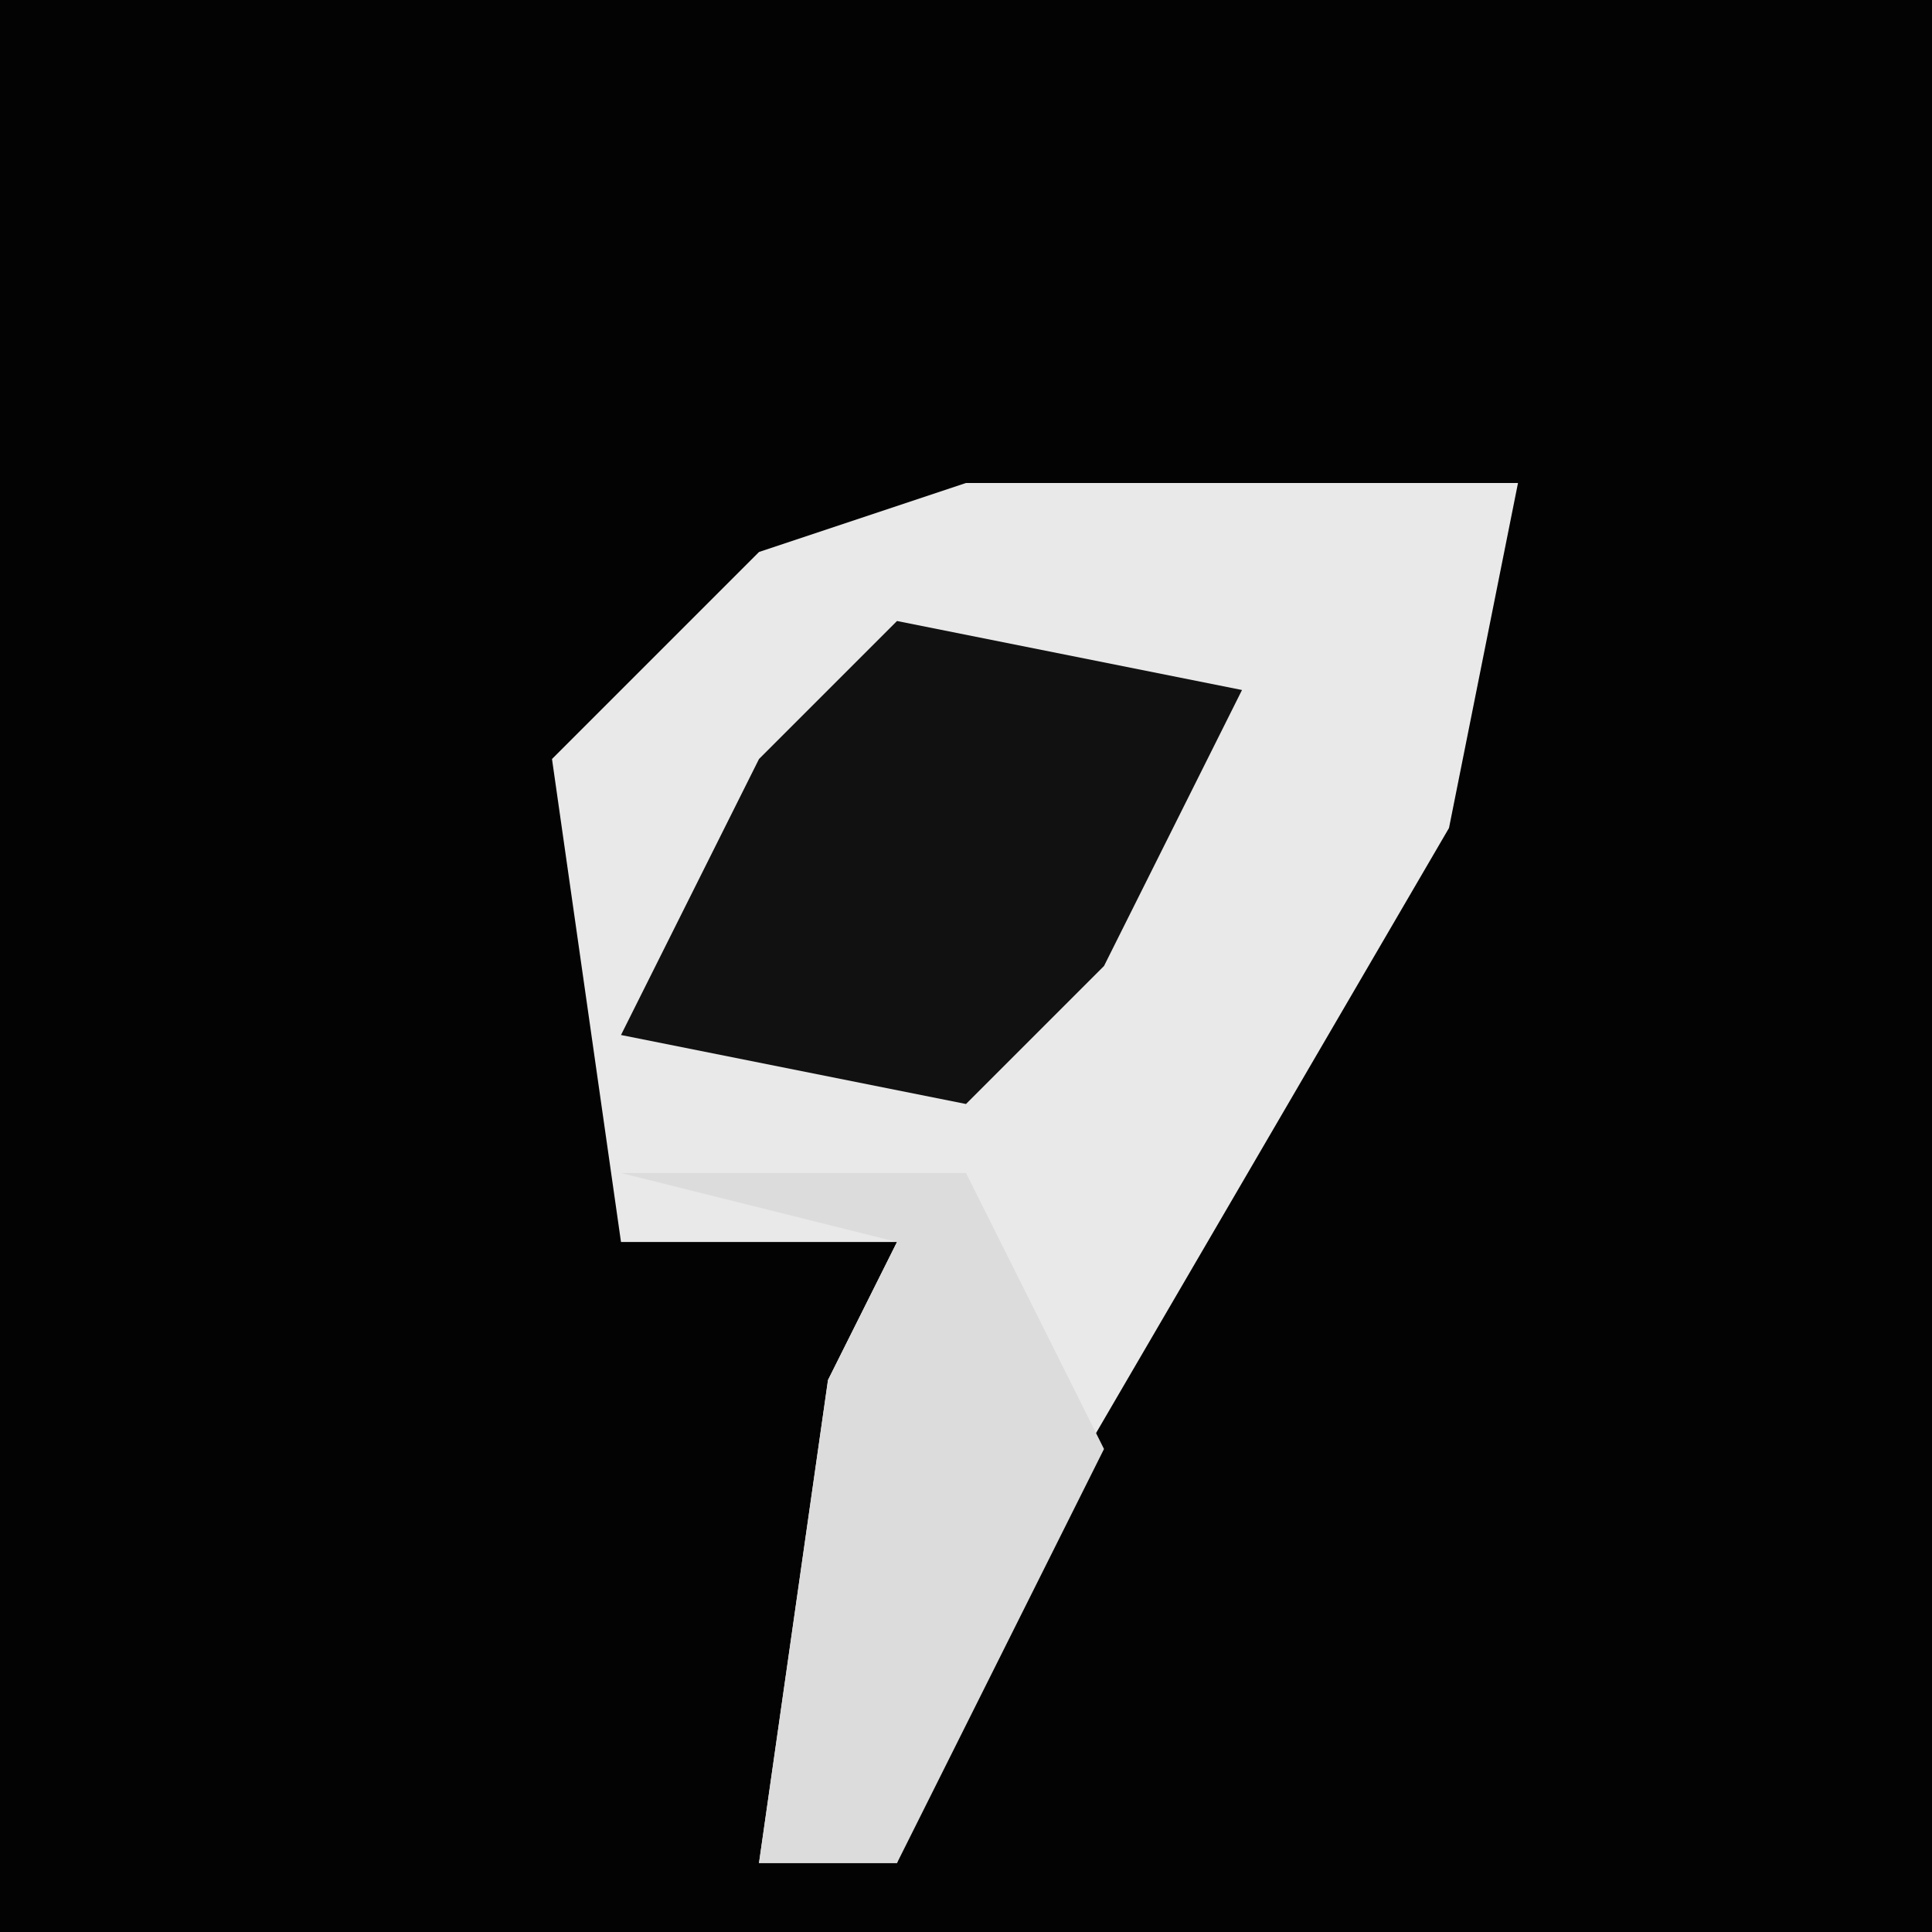 <?xml version="1.0" encoding="UTF-8"?>
<svg version="1.1" xmlns="http://www.w3.org/2000/svg" width="28" height="28">
<path d="M0,0 L28,0 L28,28 L0,28 Z " fill="#030303" transform="translate(0,0)"/>
<path d="M0,0 L8,0 L7,5 L0,17 L-1,20 L-3,20 L-2,13 L-1,11 L-5,11 L-6,4 L-3,1 Z " fill="#E9E9E9" transform="translate(14,7)"/>
<path d="M0,0 L5,1 L3,5 L1,7 L-4,6 L-2,2 Z " fill="#111111" transform="translate(13,9)"/>
<path d="M0,0 L5,0 L7,4 L4,10 L2,10 L3,3 L4,1 Z " fill="#DCDCDC" transform="translate(9,17)"/>
</svg>
